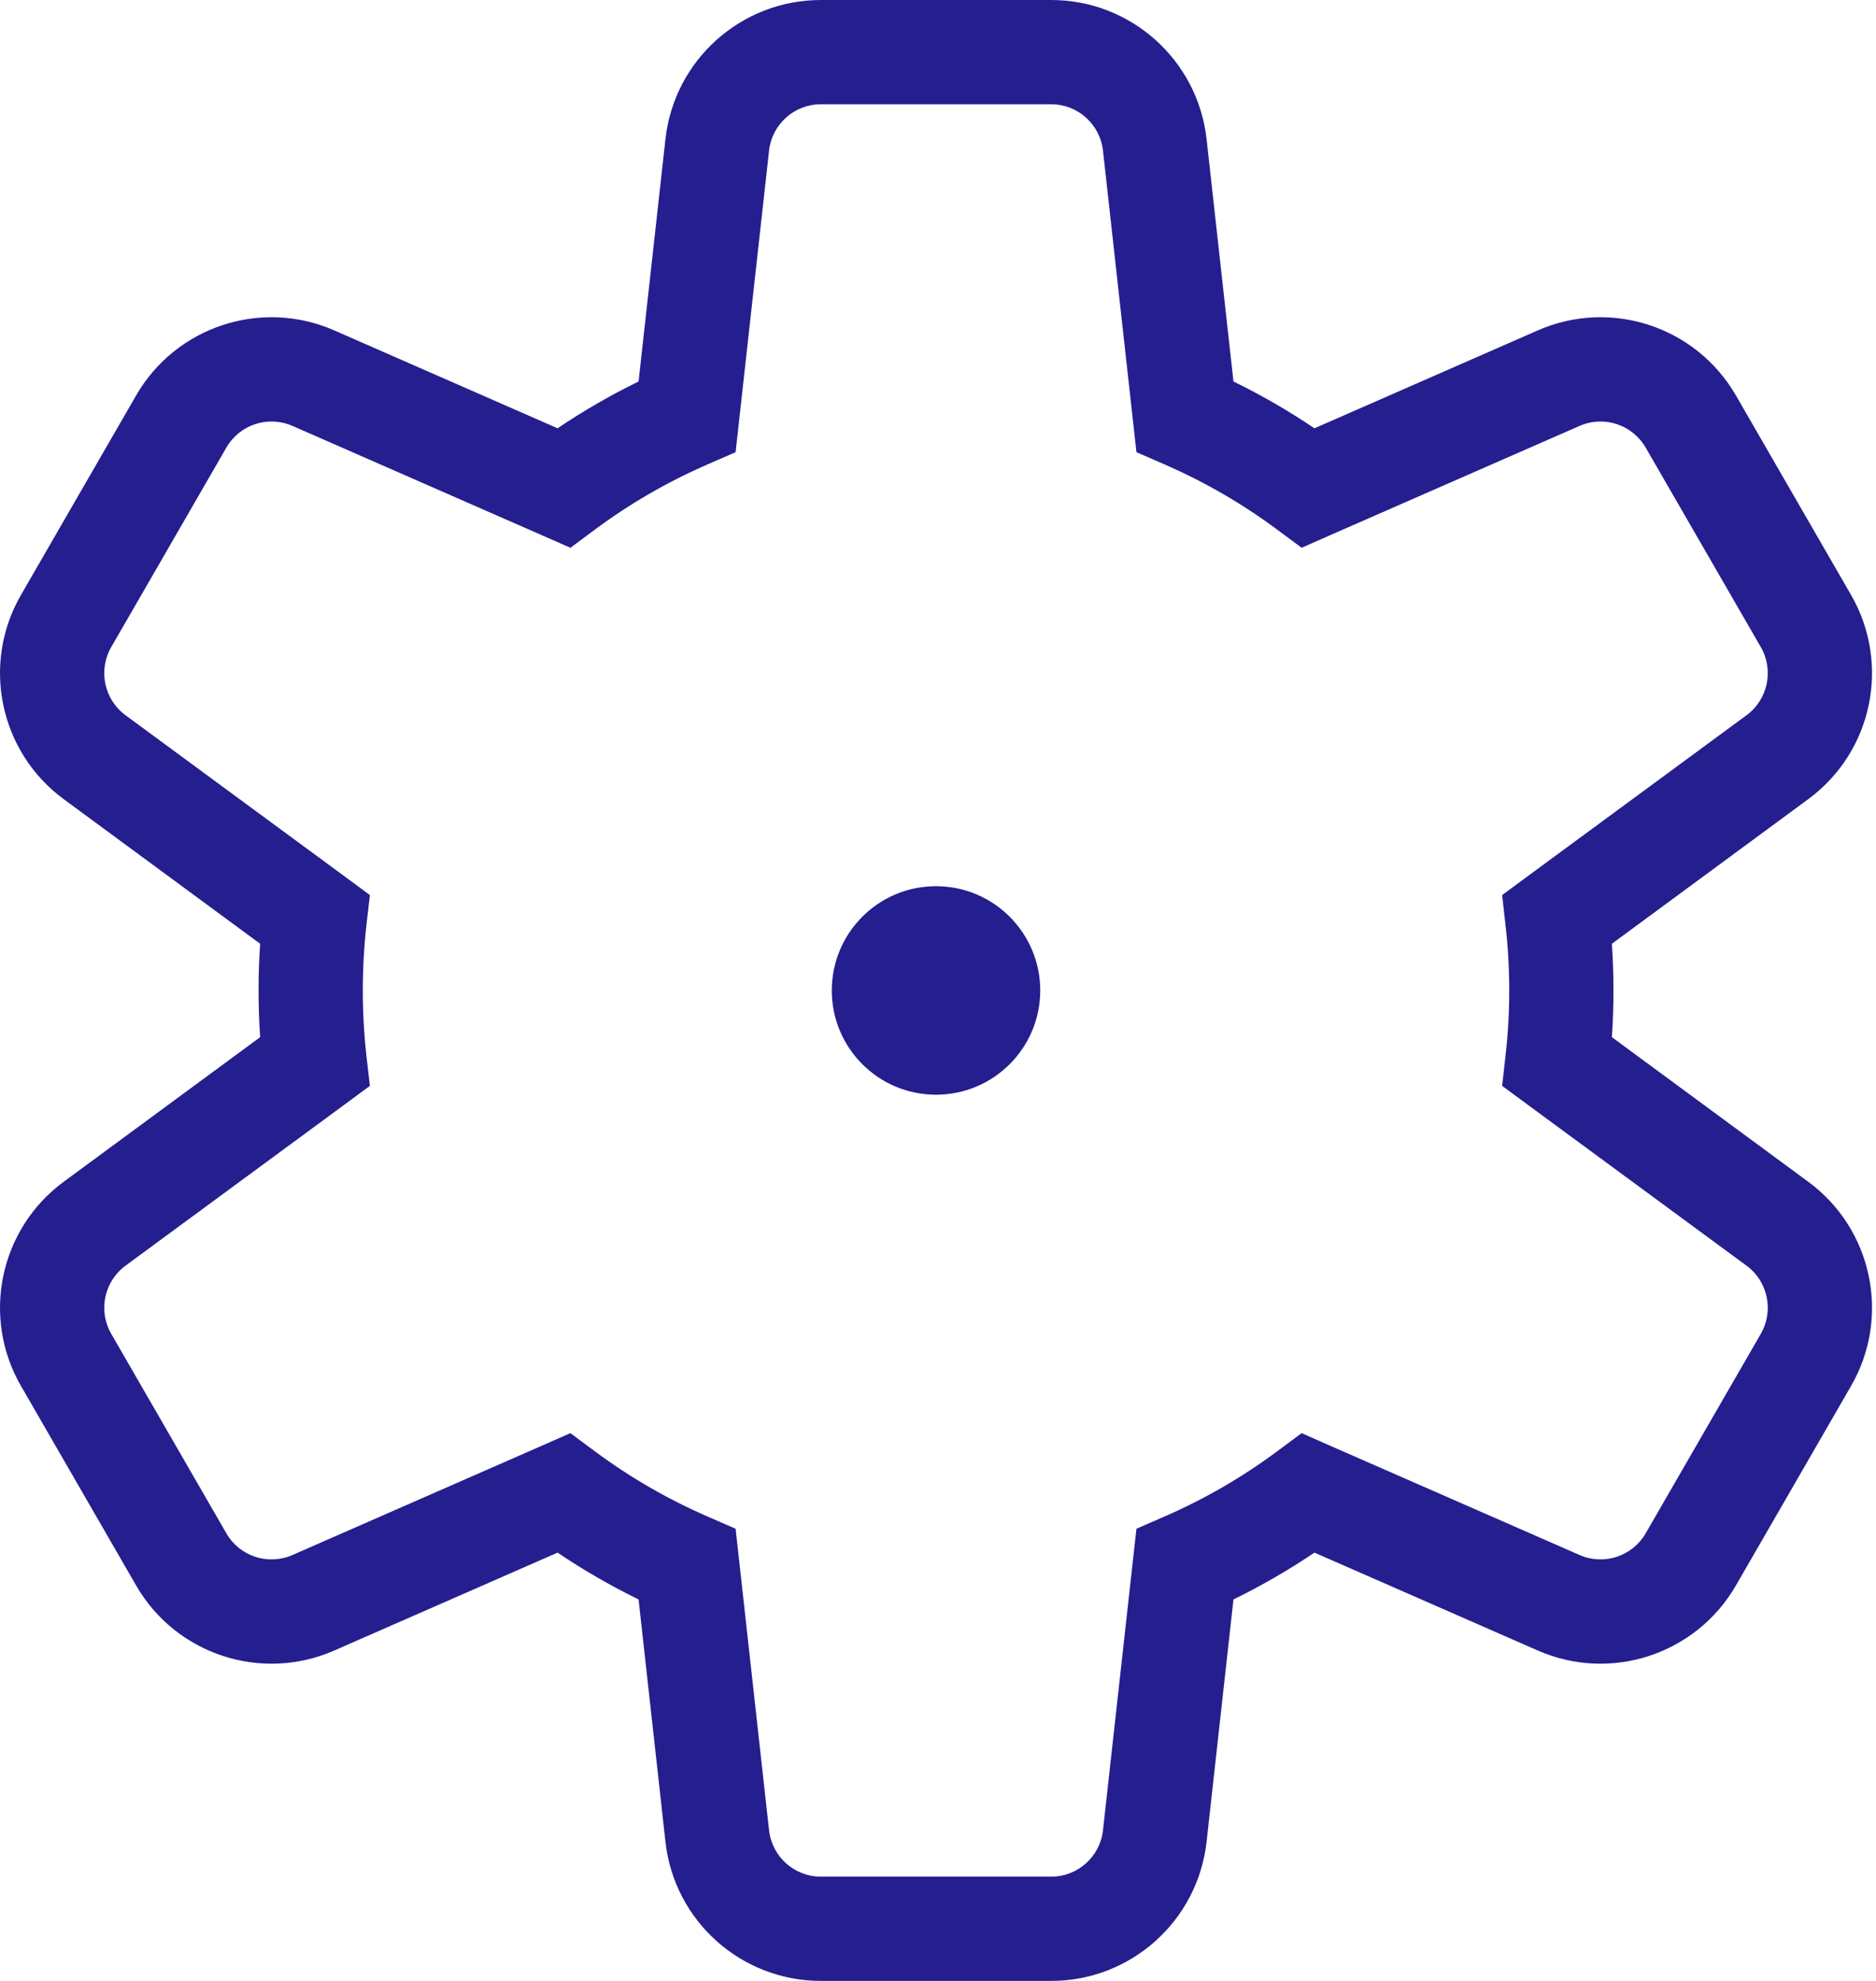 <svg width="18" height="19" viewBox="0 0 18 19" fill="none" xmlns="http://www.w3.org/2000/svg">
<path fill-rule="evenodd" clip-rule="evenodd" d="M7.876 0C7.112 0 6.469 0.575 6.385 1.334L6.127 3.659C5.857 3.791 5.597 3.941 5.35 4.108L3.207 3.169C2.507 2.862 1.688 3.131 1.306 3.793L0.201 5.707C-0.181 6.369 -0.004 7.212 0.611 7.665L2.496 9.052C2.486 9.2 2.481 9.349 2.481 9.5C2.481 9.651 2.486 9.8 2.496 9.948L0.611 11.335C-0.004 11.788 -0.181 12.631 0.201 13.293L1.306 15.207C1.688 15.869 2.507 16.138 3.207 15.831L5.35 14.892C5.597 15.059 5.857 15.209 6.127 15.341L6.385 17.666C6.469 18.425 7.112 19 7.876 19H10.086C10.85 19 11.492 18.425 11.577 17.666L11.835 15.341C12.105 15.209 12.364 15.059 12.612 14.892L14.755 15.831C15.455 16.138 16.273 15.869 16.656 15.207L17.761 13.293C18.143 12.631 17.966 11.788 17.35 11.335L15.466 9.948C15.476 9.8 15.481 9.651 15.481 9.5C15.481 9.349 15.476 9.2 15.466 9.052L17.35 7.665C17.966 7.212 18.143 6.369 17.761 5.707L16.656 3.793C16.273 3.131 15.455 2.862 14.755 3.169L12.612 4.108C12.364 3.941 12.105 3.791 11.835 3.659L11.577 1.334L11.08 1.39L11.577 1.334C11.492 0.575 10.85 0 10.086 0H7.876ZM7.379 1.445C7.407 1.192 7.621 1 7.876 1H10.086C10.341 1 10.555 1.192 10.583 1.445L10.872 4.049L10.904 4.337L11.17 4.453C11.557 4.621 11.921 4.832 12.256 5.081L12.489 5.254L12.754 5.137L15.156 4.085C15.389 3.983 15.662 4.072 15.79 4.293L16.895 6.207C17.022 6.428 16.963 6.709 16.758 6.86L14.646 8.413L14.413 8.585L14.445 8.872C14.469 9.078 14.481 9.288 14.481 9.5C14.481 9.712 14.469 9.922 14.445 10.128L14.413 10.415L14.646 10.587L16.758 12.14C16.963 12.291 17.022 12.572 16.895 12.793L15.79 14.707C15.662 14.928 15.389 15.017 15.156 14.915L12.754 13.863L12.489 13.746L12.256 13.919C11.921 14.168 11.557 14.379 11.17 14.547L10.904 14.663L10.872 14.951L10.583 17.555C10.555 17.808 10.341 18 10.086 18H7.876C7.621 18 7.407 17.808 7.379 17.555L7.09 14.951L7.058 14.663L6.792 14.547C6.405 14.379 6.041 14.168 5.706 13.919L5.473 13.746L5.207 13.863L2.806 14.915C2.572 15.017 2.299 14.928 2.172 14.707L1.067 12.793C0.94 12.572 0.999 12.291 1.204 12.14L3.316 10.587L3.549 10.415L3.516 10.128C3.493 9.922 3.481 9.712 3.481 9.5C3.481 9.288 3.493 9.078 3.516 8.872L3.549 8.585L3.316 8.413L1.204 6.86C0.999 6.709 0.94 6.428 1.067 6.207L2.172 4.293C2.299 4.072 2.572 3.983 2.806 4.085L5.207 5.137L5.473 5.254L5.706 5.081C6.041 4.832 6.405 4.621 6.792 4.453L7.058 4.337L7.09 4.049L7.379 1.445ZM8.981 10.5C9.533 10.5 9.981 10.052 9.981 9.5C9.981 8.948 9.533 8.5 8.981 8.5C8.428 8.5 7.981 8.948 7.981 9.5C7.981 10.052 8.428 10.5 8.981 10.5Z" fill="#251E8F"/>
</svg>
